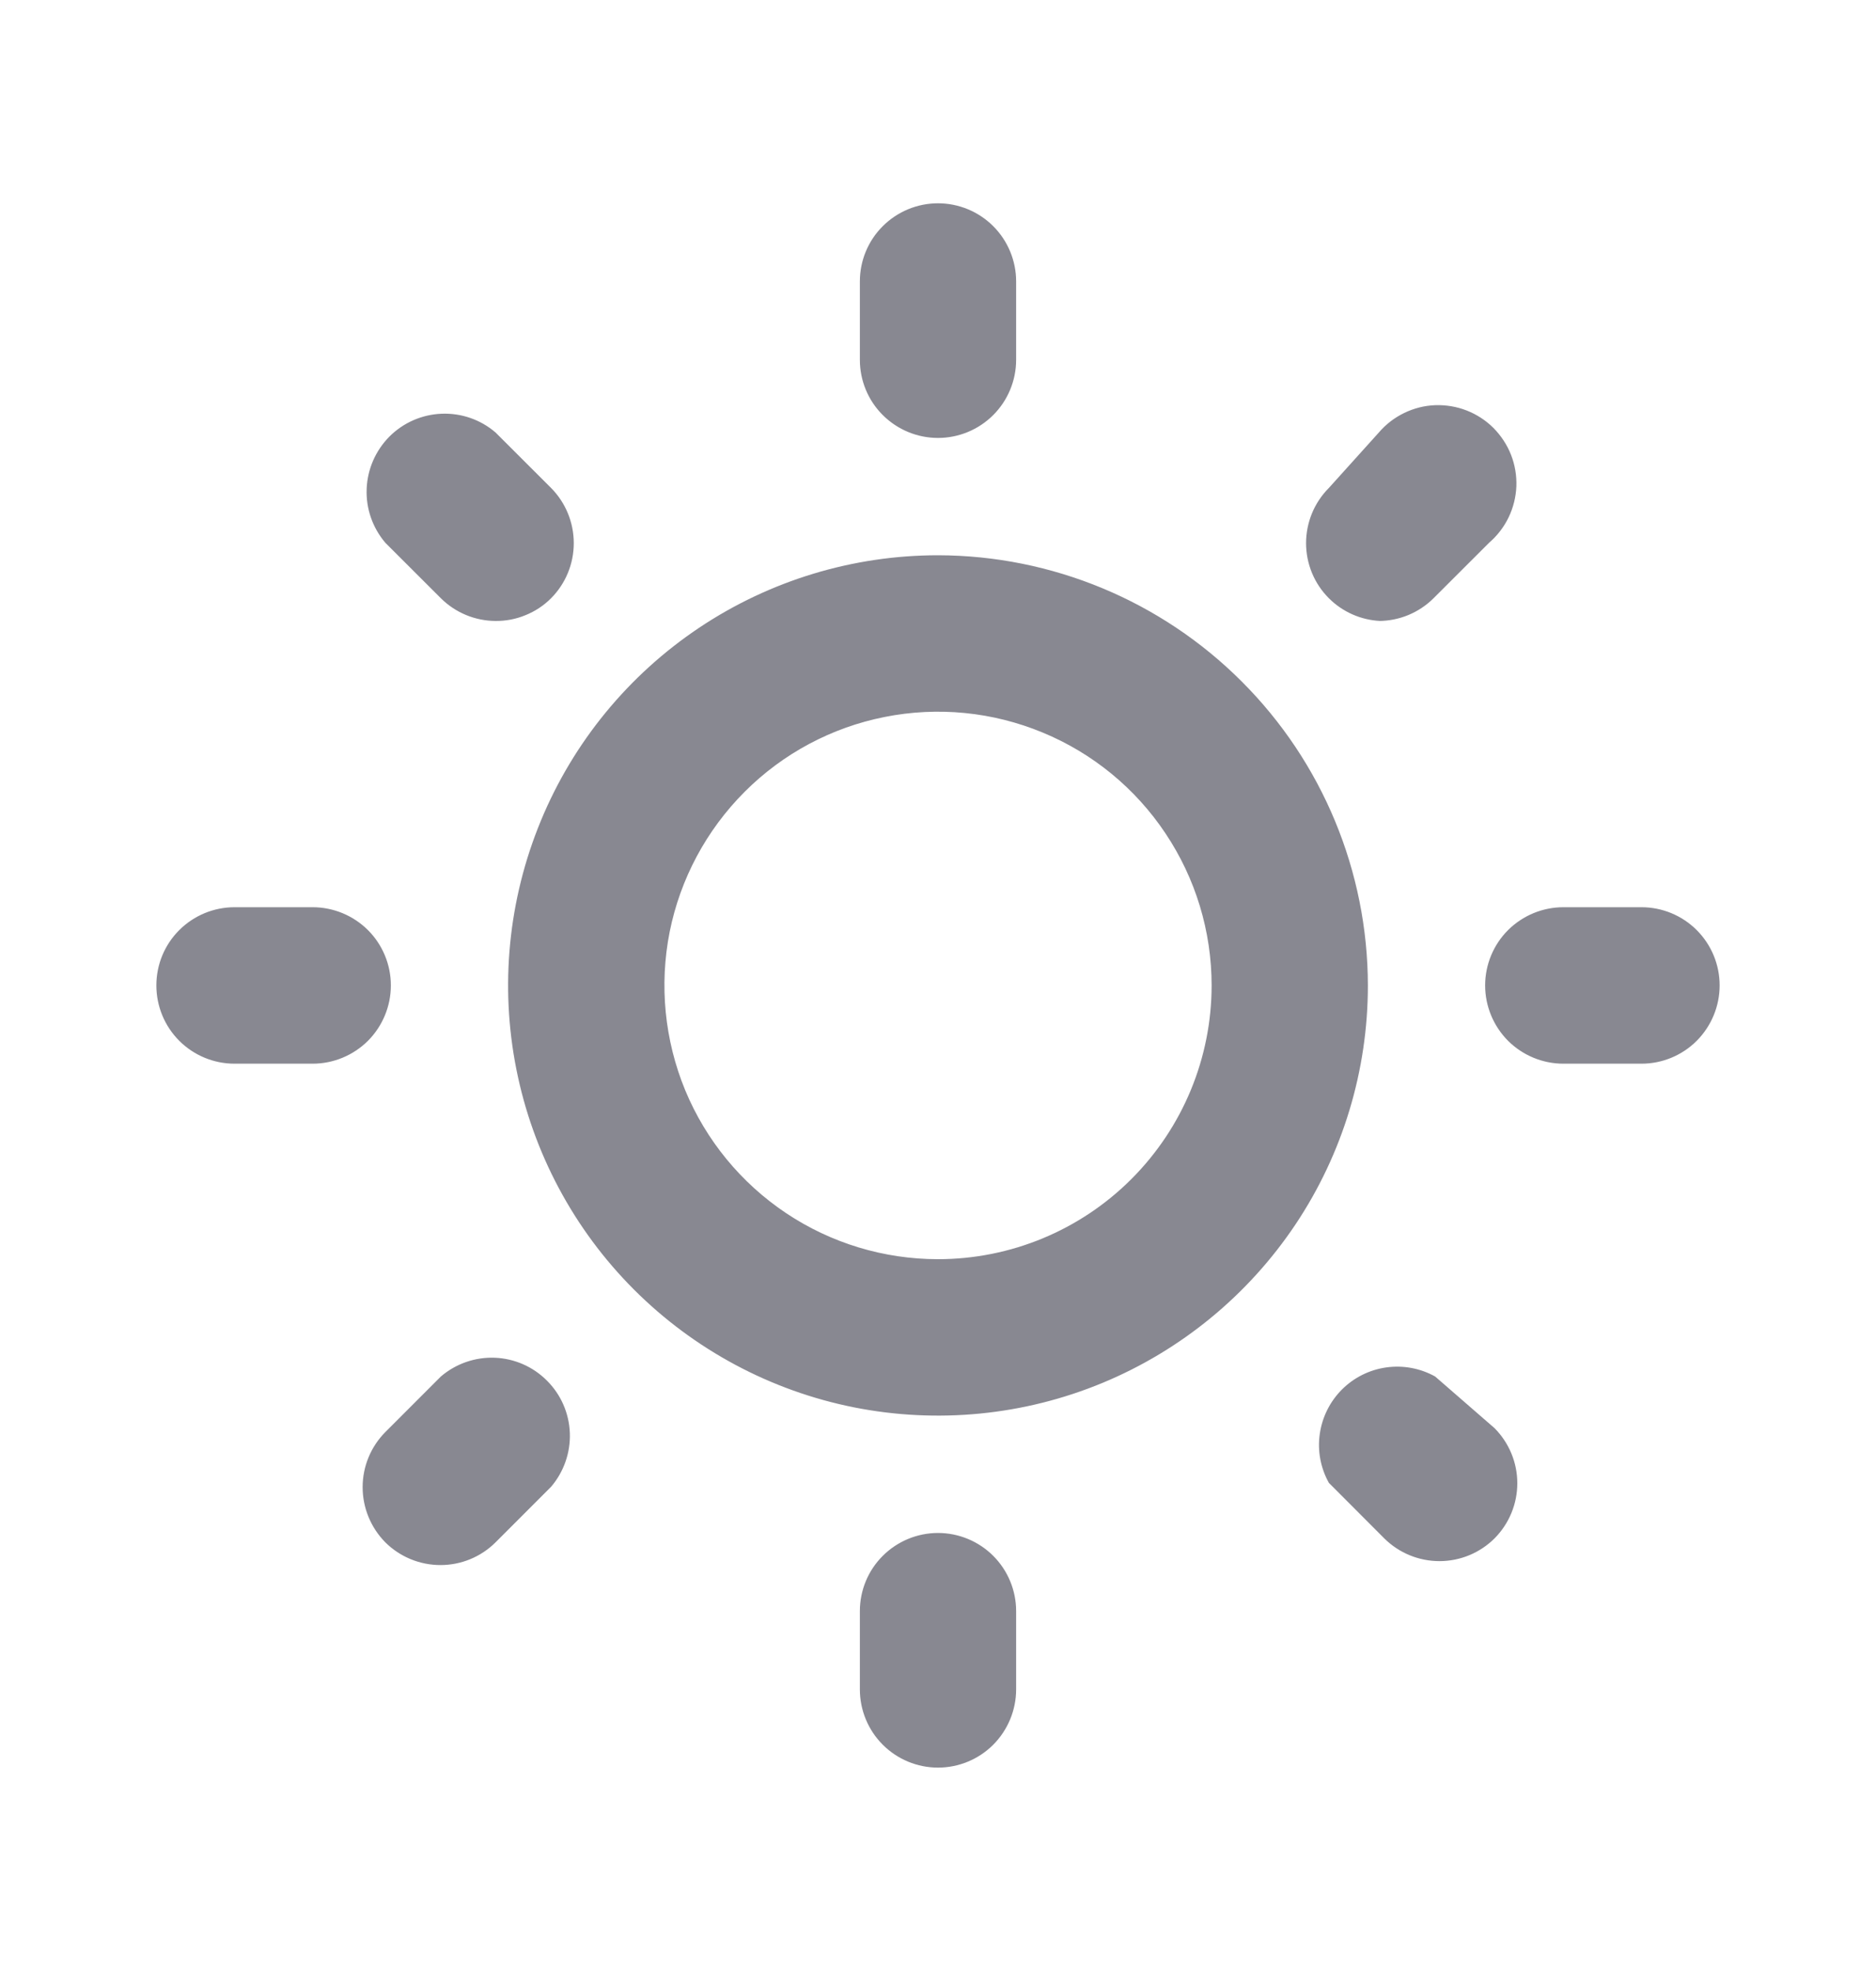 <svg width="20" height="21" viewBox="0 0 20 21" fill="none" xmlns="http://www.w3.org/2000/svg">
<g id="Tokens/u:sun">
<path id="Vector" d="M4.7 14.666L4.108 15.258C3.953 15.414 3.866 15.625 3.866 15.845C3.866 16.065 3.953 16.276 4.108 16.433C4.264 16.588 4.476 16.675 4.696 16.675C4.916 16.675 5.127 16.588 5.283 16.433L5.875 15.841C6.011 15.682 6.083 15.476 6.075 15.267C6.067 15.057 5.98 14.858 5.831 14.71C5.683 14.561 5.484 14.474 5.274 14.466C5.064 14.458 4.859 14.53 4.7 14.666ZM4.167 10.499C4.167 10.278 4.079 10.066 3.923 9.91C3.766 9.754 3.554 9.666 3.333 9.666H2.5C2.279 9.666 2.067 9.754 1.911 9.91C1.754 10.066 1.667 10.278 1.667 10.499C1.667 10.72 1.754 10.932 1.911 11.089C2.067 11.245 2.279 11.333 2.5 11.333H3.333C3.554 11.333 3.766 11.245 3.923 11.089C4.079 10.932 4.167 10.72 4.167 10.499ZM10 4.666C10.221 4.666 10.433 4.578 10.589 4.422C10.745 4.266 10.833 4.054 10.833 3.833V2.999C10.833 2.778 10.745 2.566 10.589 2.41C10.433 2.254 10.221 2.166 10 2.166C9.779 2.166 9.567 2.254 9.411 2.41C9.254 2.566 9.167 2.778 9.167 2.999V3.833C9.167 4.054 9.254 4.266 9.411 4.422C9.567 4.578 9.779 4.666 10 4.666ZM4.7 6.374C4.855 6.528 5.065 6.615 5.283 6.616C5.393 6.617 5.502 6.596 5.603 6.554C5.705 6.513 5.797 6.452 5.875 6.374C6.03 6.218 6.117 6.007 6.117 5.787C6.117 5.567 6.03 5.355 5.875 5.199L5.283 4.608C5.124 4.471 4.919 4.4 4.709 4.408C4.499 4.416 4.3 4.503 4.152 4.651C4.004 4.8 3.917 4.999 3.909 5.208C3.9 5.418 3.972 5.623 4.108 5.783L4.7 6.374ZM14.7 6.616C14.919 6.615 15.128 6.528 15.283 6.374L15.875 5.783C15.962 5.708 16.033 5.616 16.083 5.513C16.133 5.409 16.161 5.297 16.166 5.182C16.17 5.067 16.151 4.953 16.109 4.846C16.067 4.739 16.003 4.642 15.922 4.56C15.841 4.479 15.744 4.416 15.637 4.374C15.53 4.332 15.415 4.313 15.301 4.317C15.186 4.321 15.073 4.35 14.97 4.4C14.867 4.45 14.775 4.52 14.7 4.608L14.167 5.199C14.011 5.355 13.924 5.567 13.924 5.787C13.924 6.007 14.011 6.218 14.167 6.374C14.313 6.52 14.51 6.607 14.717 6.616H14.7ZM17.5 9.666H16.667C16.446 9.666 16.234 9.754 16.077 9.91C15.921 10.066 15.833 10.278 15.833 10.499C15.833 10.72 15.921 10.932 16.077 11.089C16.234 11.245 16.446 11.333 16.667 11.333H17.5C17.721 11.333 17.933 11.245 18.089 11.089C18.245 10.932 18.333 10.72 18.333 10.499C18.333 10.278 18.245 10.066 18.089 9.91C17.933 9.754 17.721 9.666 17.5 9.666ZM10 16.333C9.779 16.333 9.567 16.421 9.411 16.577C9.254 16.733 9.167 16.945 9.167 17.166V17.999C9.167 18.22 9.254 18.432 9.411 18.589C9.567 18.745 9.779 18.833 10 18.833C10.221 18.833 10.433 18.745 10.589 18.589C10.745 18.432 10.833 18.22 10.833 17.999V17.166C10.833 16.945 10.745 16.733 10.589 16.577C10.433 16.421 10.221 16.333 10 16.333ZM15.3 14.666C15.142 14.578 14.959 14.544 14.78 14.569C14.6 14.594 14.434 14.677 14.306 14.805C14.178 14.933 14.095 15.1 14.07 15.279C14.044 15.458 14.079 15.641 14.167 15.799L14.758 16.391C14.914 16.546 15.126 16.633 15.346 16.633C15.566 16.633 15.777 16.546 15.933 16.391C16.088 16.235 16.176 16.024 16.176 15.803C16.176 15.583 16.088 15.372 15.933 15.216L15.3 14.666ZM10 5.916C9.093 5.916 8.207 6.185 7.454 6.688C6.7 7.192 6.112 7.908 5.766 8.745C5.419 9.583 5.328 10.504 5.505 11.393C5.682 12.283 6.118 13.099 6.759 13.74C7.4 14.381 8.217 14.818 9.106 14.995C9.995 15.171 10.916 15.081 11.754 14.734C12.591 14.387 13.307 13.799 13.811 13.046C14.315 12.292 14.583 11.406 14.583 10.499C14.581 9.284 14.098 8.12 13.238 7.261C12.379 6.402 11.215 5.918 10 5.916ZM10 13.416C9.423 13.416 8.859 13.245 8.38 12.925C7.9 12.604 7.526 12.149 7.305 11.616C7.085 11.083 7.027 10.496 7.139 9.93C7.252 9.365 7.53 8.845 7.938 8.437C8.345 8.029 8.865 7.751 9.431 7.639C9.997 7.526 10.583 7.584 11.116 7.805C11.649 8.025 12.105 8.399 12.425 8.879C12.746 9.359 12.917 9.922 12.917 10.499C12.917 11.273 12.609 12.015 12.062 12.562C11.515 13.109 10.774 13.416 10 13.416Z" fill="#888891"/>
</g>
</svg>
